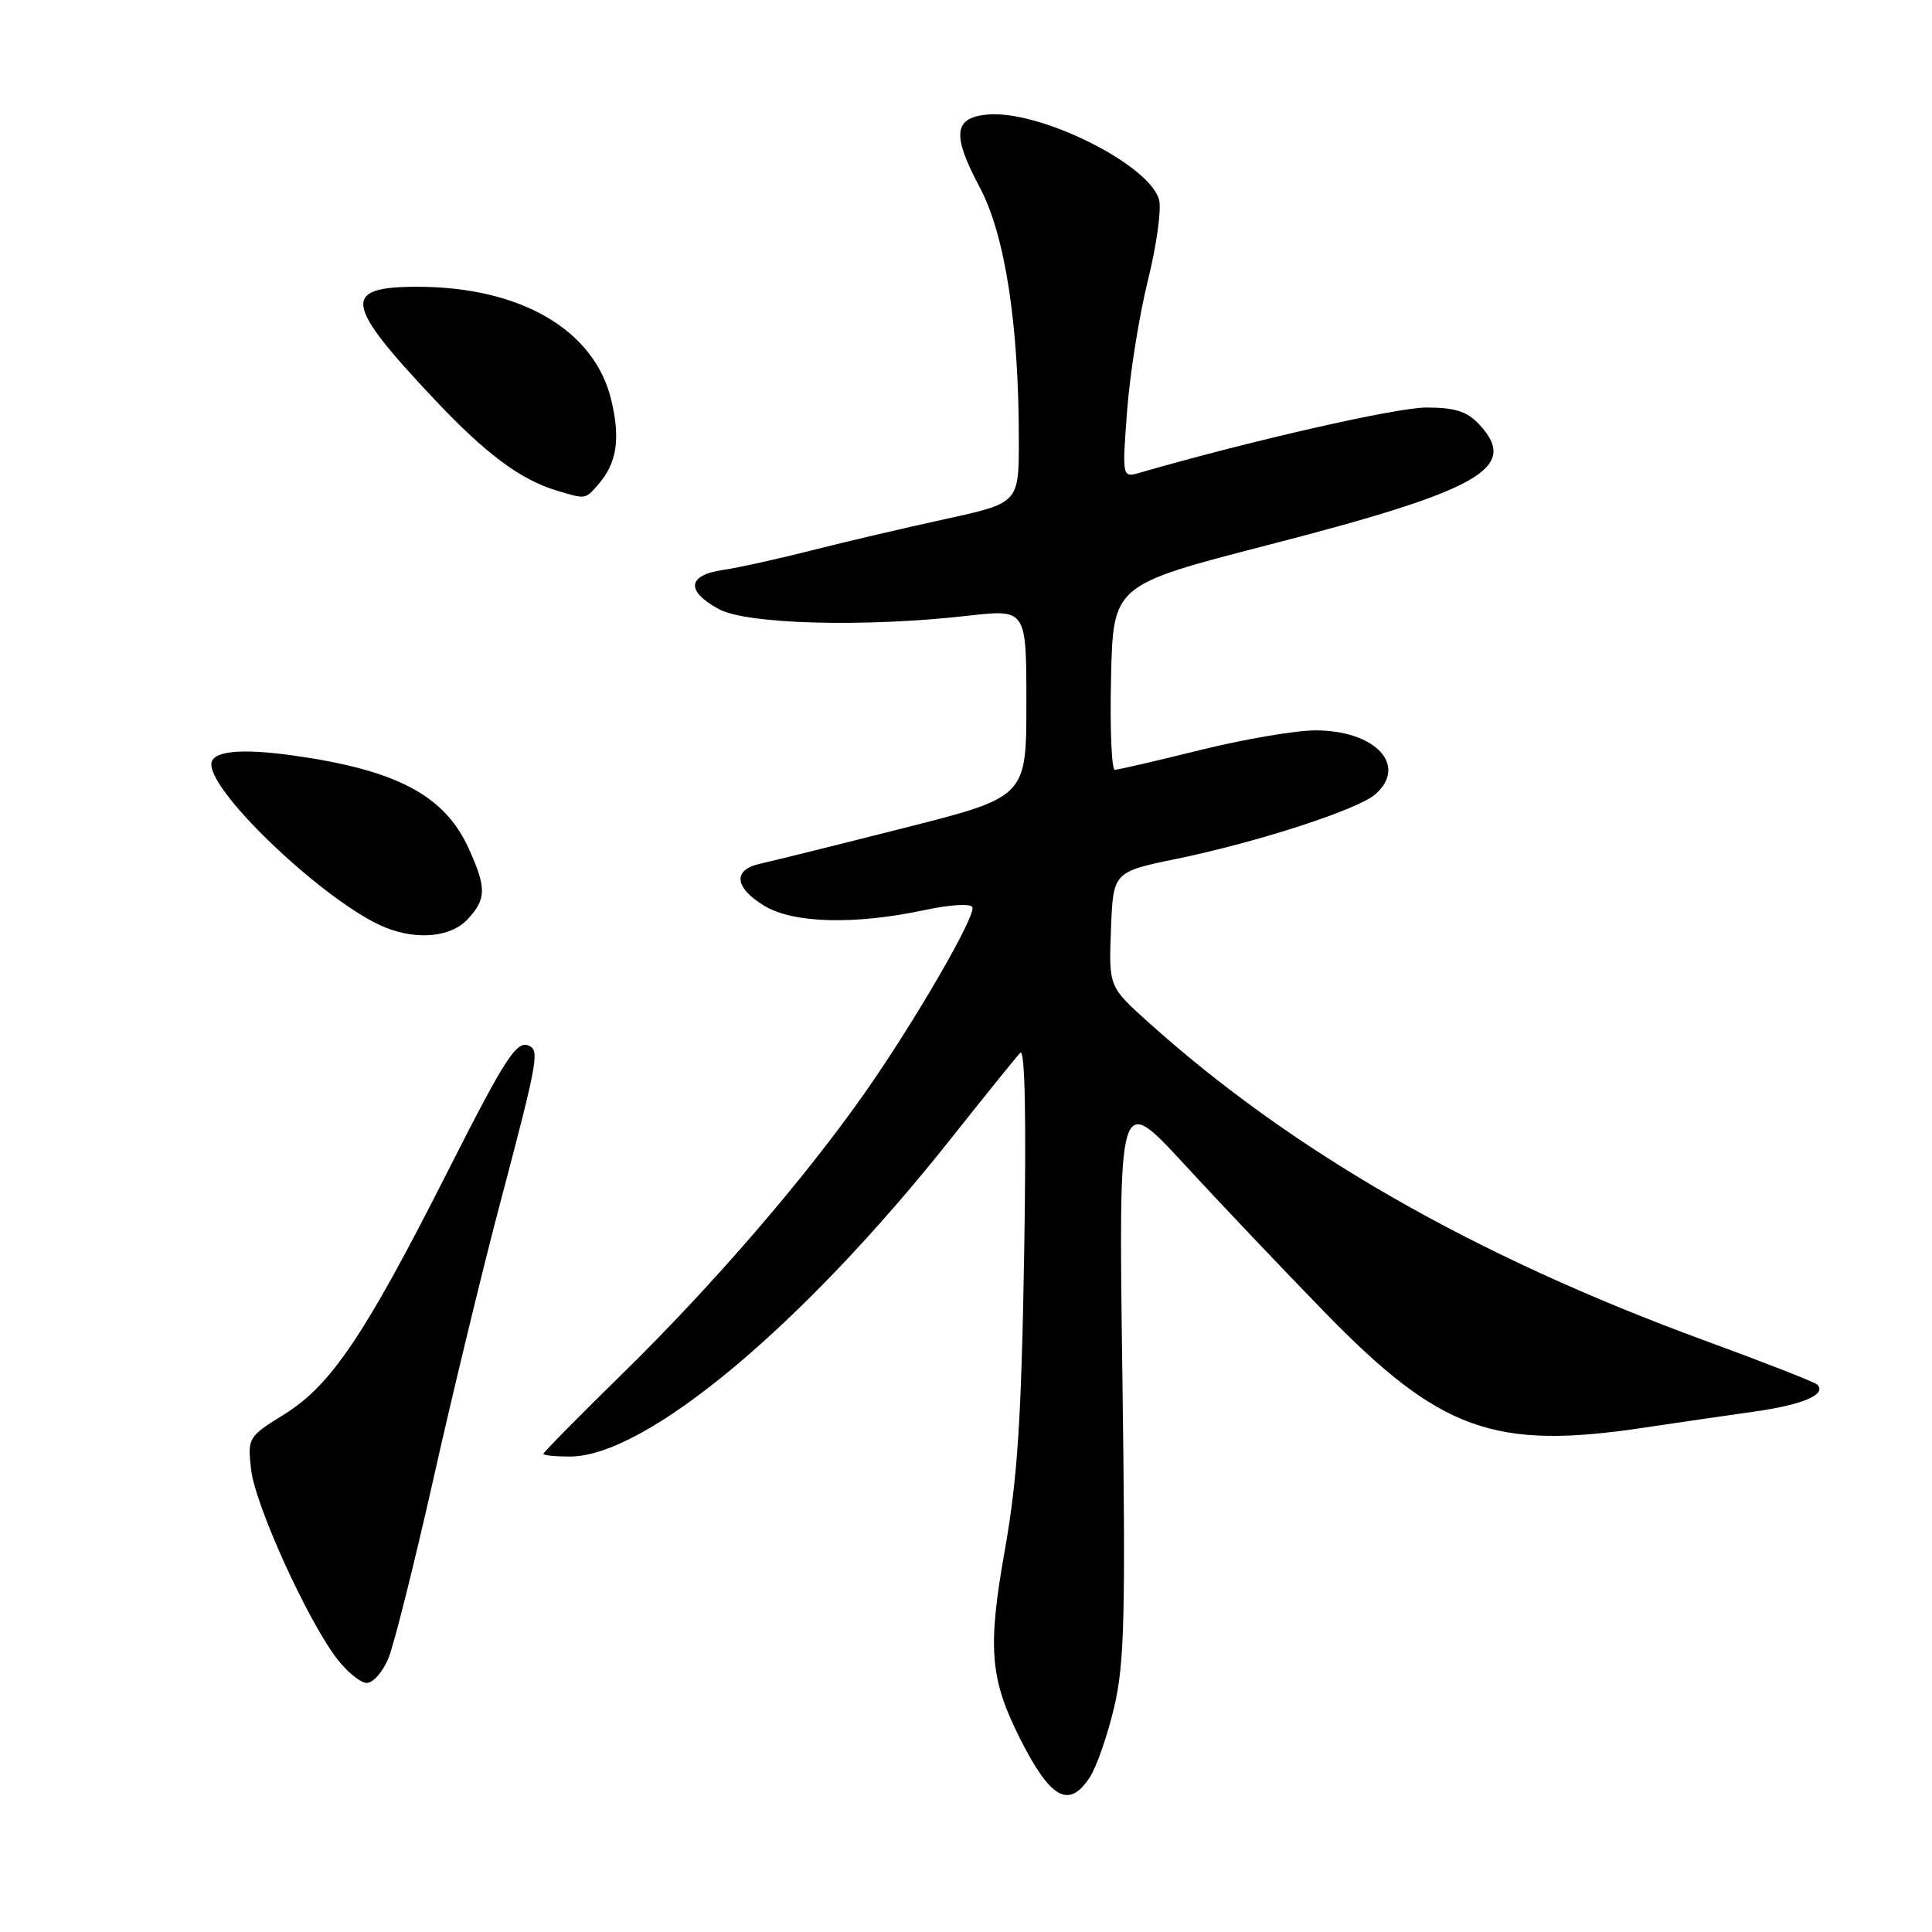 <?xml version="1.0" encoding="UTF-8" standalone="no"?>
<!DOCTYPE svg PUBLIC "-//W3C//DTD SVG 1.1//EN" "http://www.w3.org/Graphics/SVG/1.1/DTD/svg11.dtd" >
<svg xmlns="http://www.w3.org/2000/svg" xmlns:xlink="http://www.w3.org/1999/xlink" version="1.1" viewBox="0 0 256 256">
 <g >
 <path fill="currentColor"
d=" M 144.39 235.52 C 145.29 234.16 146.74 229.99 147.62 226.27 C 149.00 220.46 149.16 214.19 148.72 182.16 C 148.21 144.83 148.21 144.83 156.82 154.16 C 161.55 159.30 169.94 168.14 175.46 173.81 C 190.86 189.63 197.94 192.18 218.00 189.15 C 222.12 188.53 228.61 187.58 232.41 187.05 C 238.91 186.14 242.10 184.77 240.79 183.46 C 240.47 183.14 233.72 180.50 225.78 177.59 C 195.41 166.45 171.26 152.63 152.15 135.44 C 146.92 130.74 146.92 130.74 147.21 123.13 C 147.50 115.53 147.50 115.53 156.00 113.78 C 166.71 111.57 179.96 107.26 182.25 105.24 C 186.59 101.40 182.21 96.76 174.25 96.78 C 171.64 96.79 164.78 97.96 159.00 99.39 C 153.22 100.83 148.15 102.00 147.72 102.00 C 147.29 102.00 147.06 96.49 147.22 89.75 C 147.50 77.51 147.50 77.51 168.00 72.22 C 196.24 64.94 201.38 62.00 196.00 56.23 C 194.39 54.51 192.80 54.00 188.99 54.00 C 185.04 54.00 165.77 58.38 151.09 62.62 C 148.68 63.32 148.68 63.32 149.35 54.41 C 149.72 49.51 150.96 41.75 152.10 37.16 C 153.24 32.58 153.91 27.78 153.59 26.51 C 152.41 21.82 137.73 14.52 130.80 15.18 C 126.35 15.61 126.12 17.87 129.83 24.84 C 133.17 31.12 135.00 42.94 135.00 58.29 C 135.00 66.65 135.00 66.65 125.25 68.78 C 119.89 69.95 111.90 71.82 107.50 72.94 C 103.10 74.06 97.81 75.23 95.75 75.53 C 91.06 76.23 90.86 78.33 95.25 80.71 C 98.96 82.73 114.60 83.14 128.25 81.59 C 136.00 80.71 136.00 80.71 136.00 93.16 C 136.00 105.61 136.00 105.61 119.75 109.72 C 110.81 111.99 102.26 114.11 100.75 114.44 C 97.07 115.24 97.28 117.59 101.25 120.01 C 105.08 122.35 113.22 122.57 122.50 120.59 C 125.91 119.86 128.65 119.70 128.85 120.21 C 129.32 121.40 121.09 135.57 114.46 145.00 C 106.47 156.35 94.40 170.33 82.61 181.89 C 76.77 187.61 72.00 192.45 72.00 192.64 C 72.00 192.84 73.58 193.00 75.52 193.00 C 85.59 193.00 106.40 175.62 126.08 150.78 C 130.56 145.13 134.66 140.05 135.19 139.50 C 135.82 138.85 136.00 148.18 135.71 166.00 C 135.34 188.01 134.83 195.87 133.15 205.37 C 130.84 218.37 131.17 222.43 135.14 230.34 C 139.18 238.36 141.63 239.74 144.39 235.52 Z  M 51.46 219.75 C 52.20 217.96 54.88 207.28 57.42 196.00 C 59.95 184.72 63.87 168.53 66.12 160.00 C 71.08 141.28 71.44 139.39 70.30 138.68 C 68.56 137.61 67.20 139.67 59.18 155.50 C 48.35 176.88 43.86 183.55 37.72 187.37 C 32.86 190.39 32.80 190.49 33.27 194.72 C 33.80 199.41 40.68 214.58 44.62 219.75 C 45.99 221.54 47.78 223.00 48.60 223.00 C 49.43 223.00 50.71 221.54 51.46 219.75 Z  M 61.96 121.81 C 64.46 119.13 64.48 117.65 62.10 112.42 C 58.91 105.38 52.54 102.02 38.80 100.10 C 31.76 99.12 28.00 99.53 28.00 101.28 C 28.00 105.32 43.57 119.90 51.09 122.91 C 55.34 124.61 59.77 124.16 61.96 121.81 Z  M 79.23 64.25 C 81.74 61.39 82.24 58.18 80.99 52.98 C 78.77 43.71 68.97 38.00 55.29 38.00 C 45.23 38.00 45.58 40.21 57.64 53.00 C 64.39 60.15 68.96 63.56 73.76 65.00 C 77.63 66.17 77.53 66.18 79.23 64.25 Z "/>
</g>
</svg>